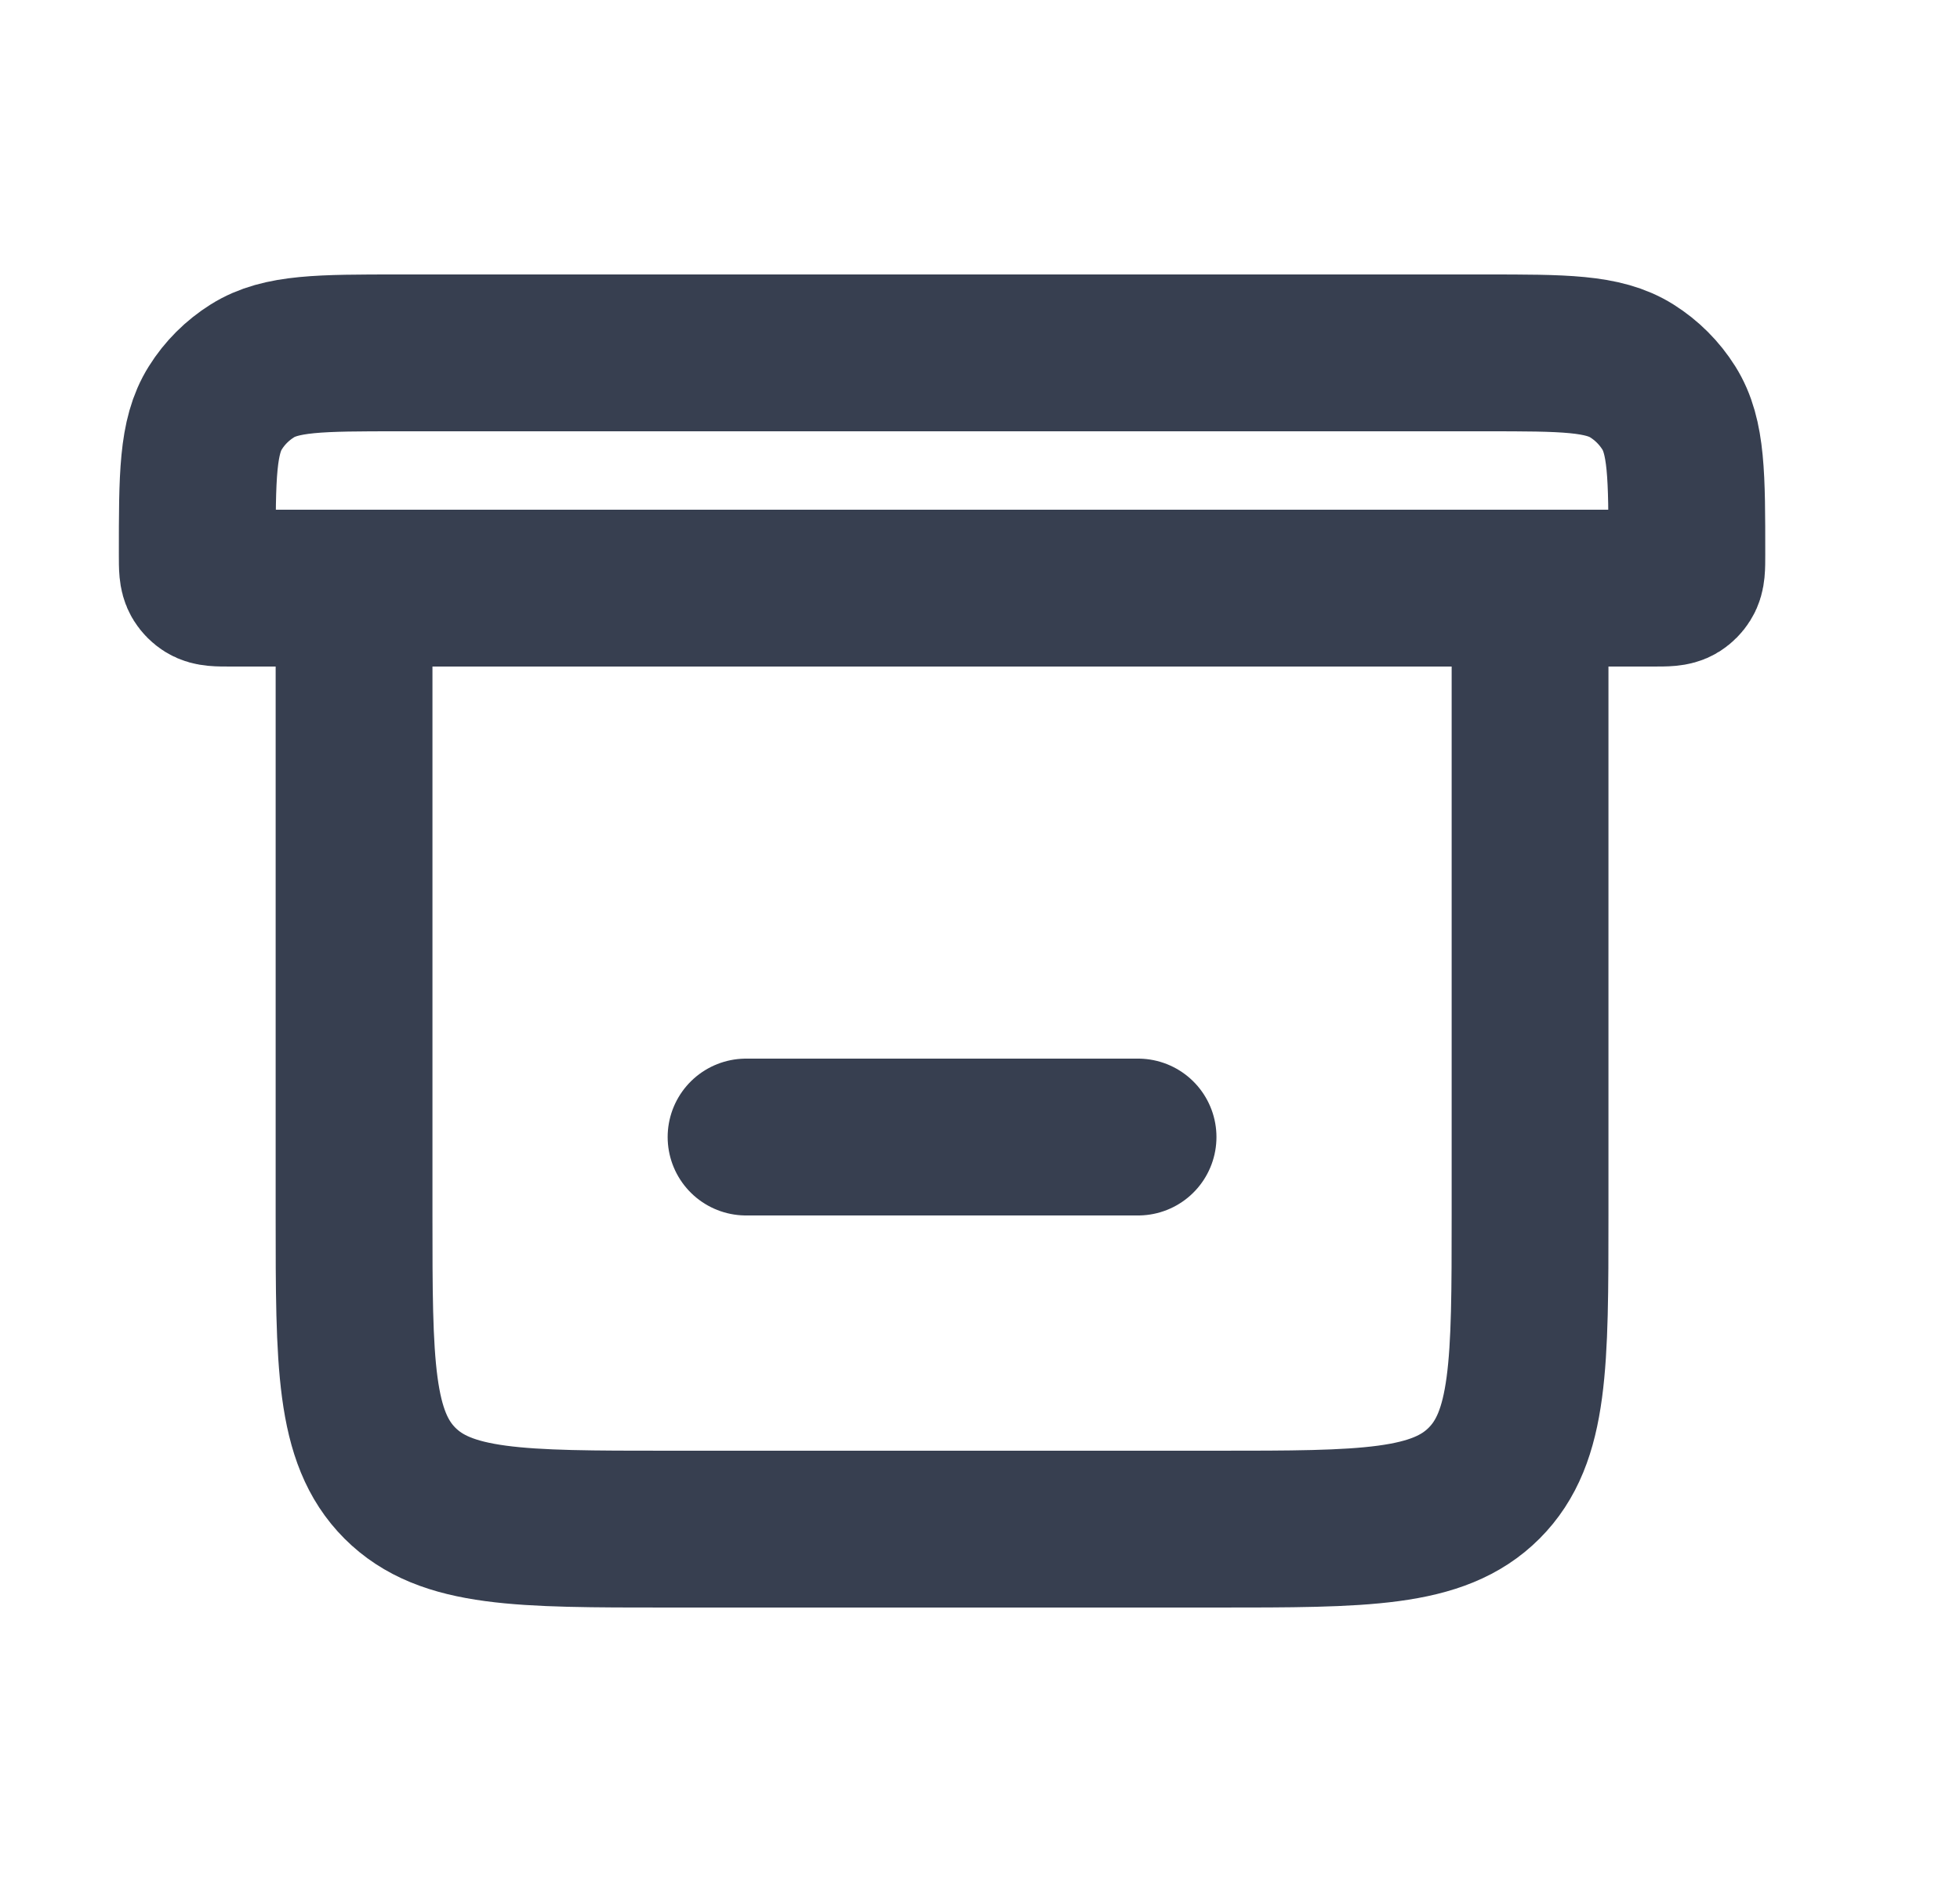 <svg width="25" height="24" viewBox="0 0 25 24" fill="none" xmlns="http://www.w3.org/2000/svg">
<path d="M4.516 7.5V15.5C4.516 17.386 4.516 18.328 5.101 18.914C5.687 19.5 6.63 19.5 8.516 19.5H15.516C17.401 19.5 18.344 19.5 18.93 18.914C19.516 18.328 19.516 17.386 19.516 15.5V7.5M4.516 7.5H19.516M4.516 7.5H2.944C2.777 7.5 2.694 7.5 2.633 7.462C2.601 7.442 2.574 7.415 2.554 7.383C2.516 7.322 2.516 7.238 2.516 7.071V7.071C2.516 6.069 2.516 5.568 2.746 5.202C2.865 5.011 3.027 4.85 3.218 4.73C3.583 4.5 4.085 4.5 5.087 4.5H18.944C19.947 4.5 20.448 4.5 20.814 4.73C21.005 4.85 21.166 5.011 21.286 5.202C21.516 5.568 21.516 6.069 21.516 7.071V7.071C21.516 7.238 21.516 7.322 21.477 7.383C21.457 7.415 21.43 7.442 21.399 7.462C21.338 7.5 21.254 7.5 21.087 7.5H19.516" stroke="#373F50" stroke-width="2"/>
<path d="M9.516 14.5H14.516" stroke="#373F50" stroke-width="2" stroke-linecap="round"/>
</svg>
